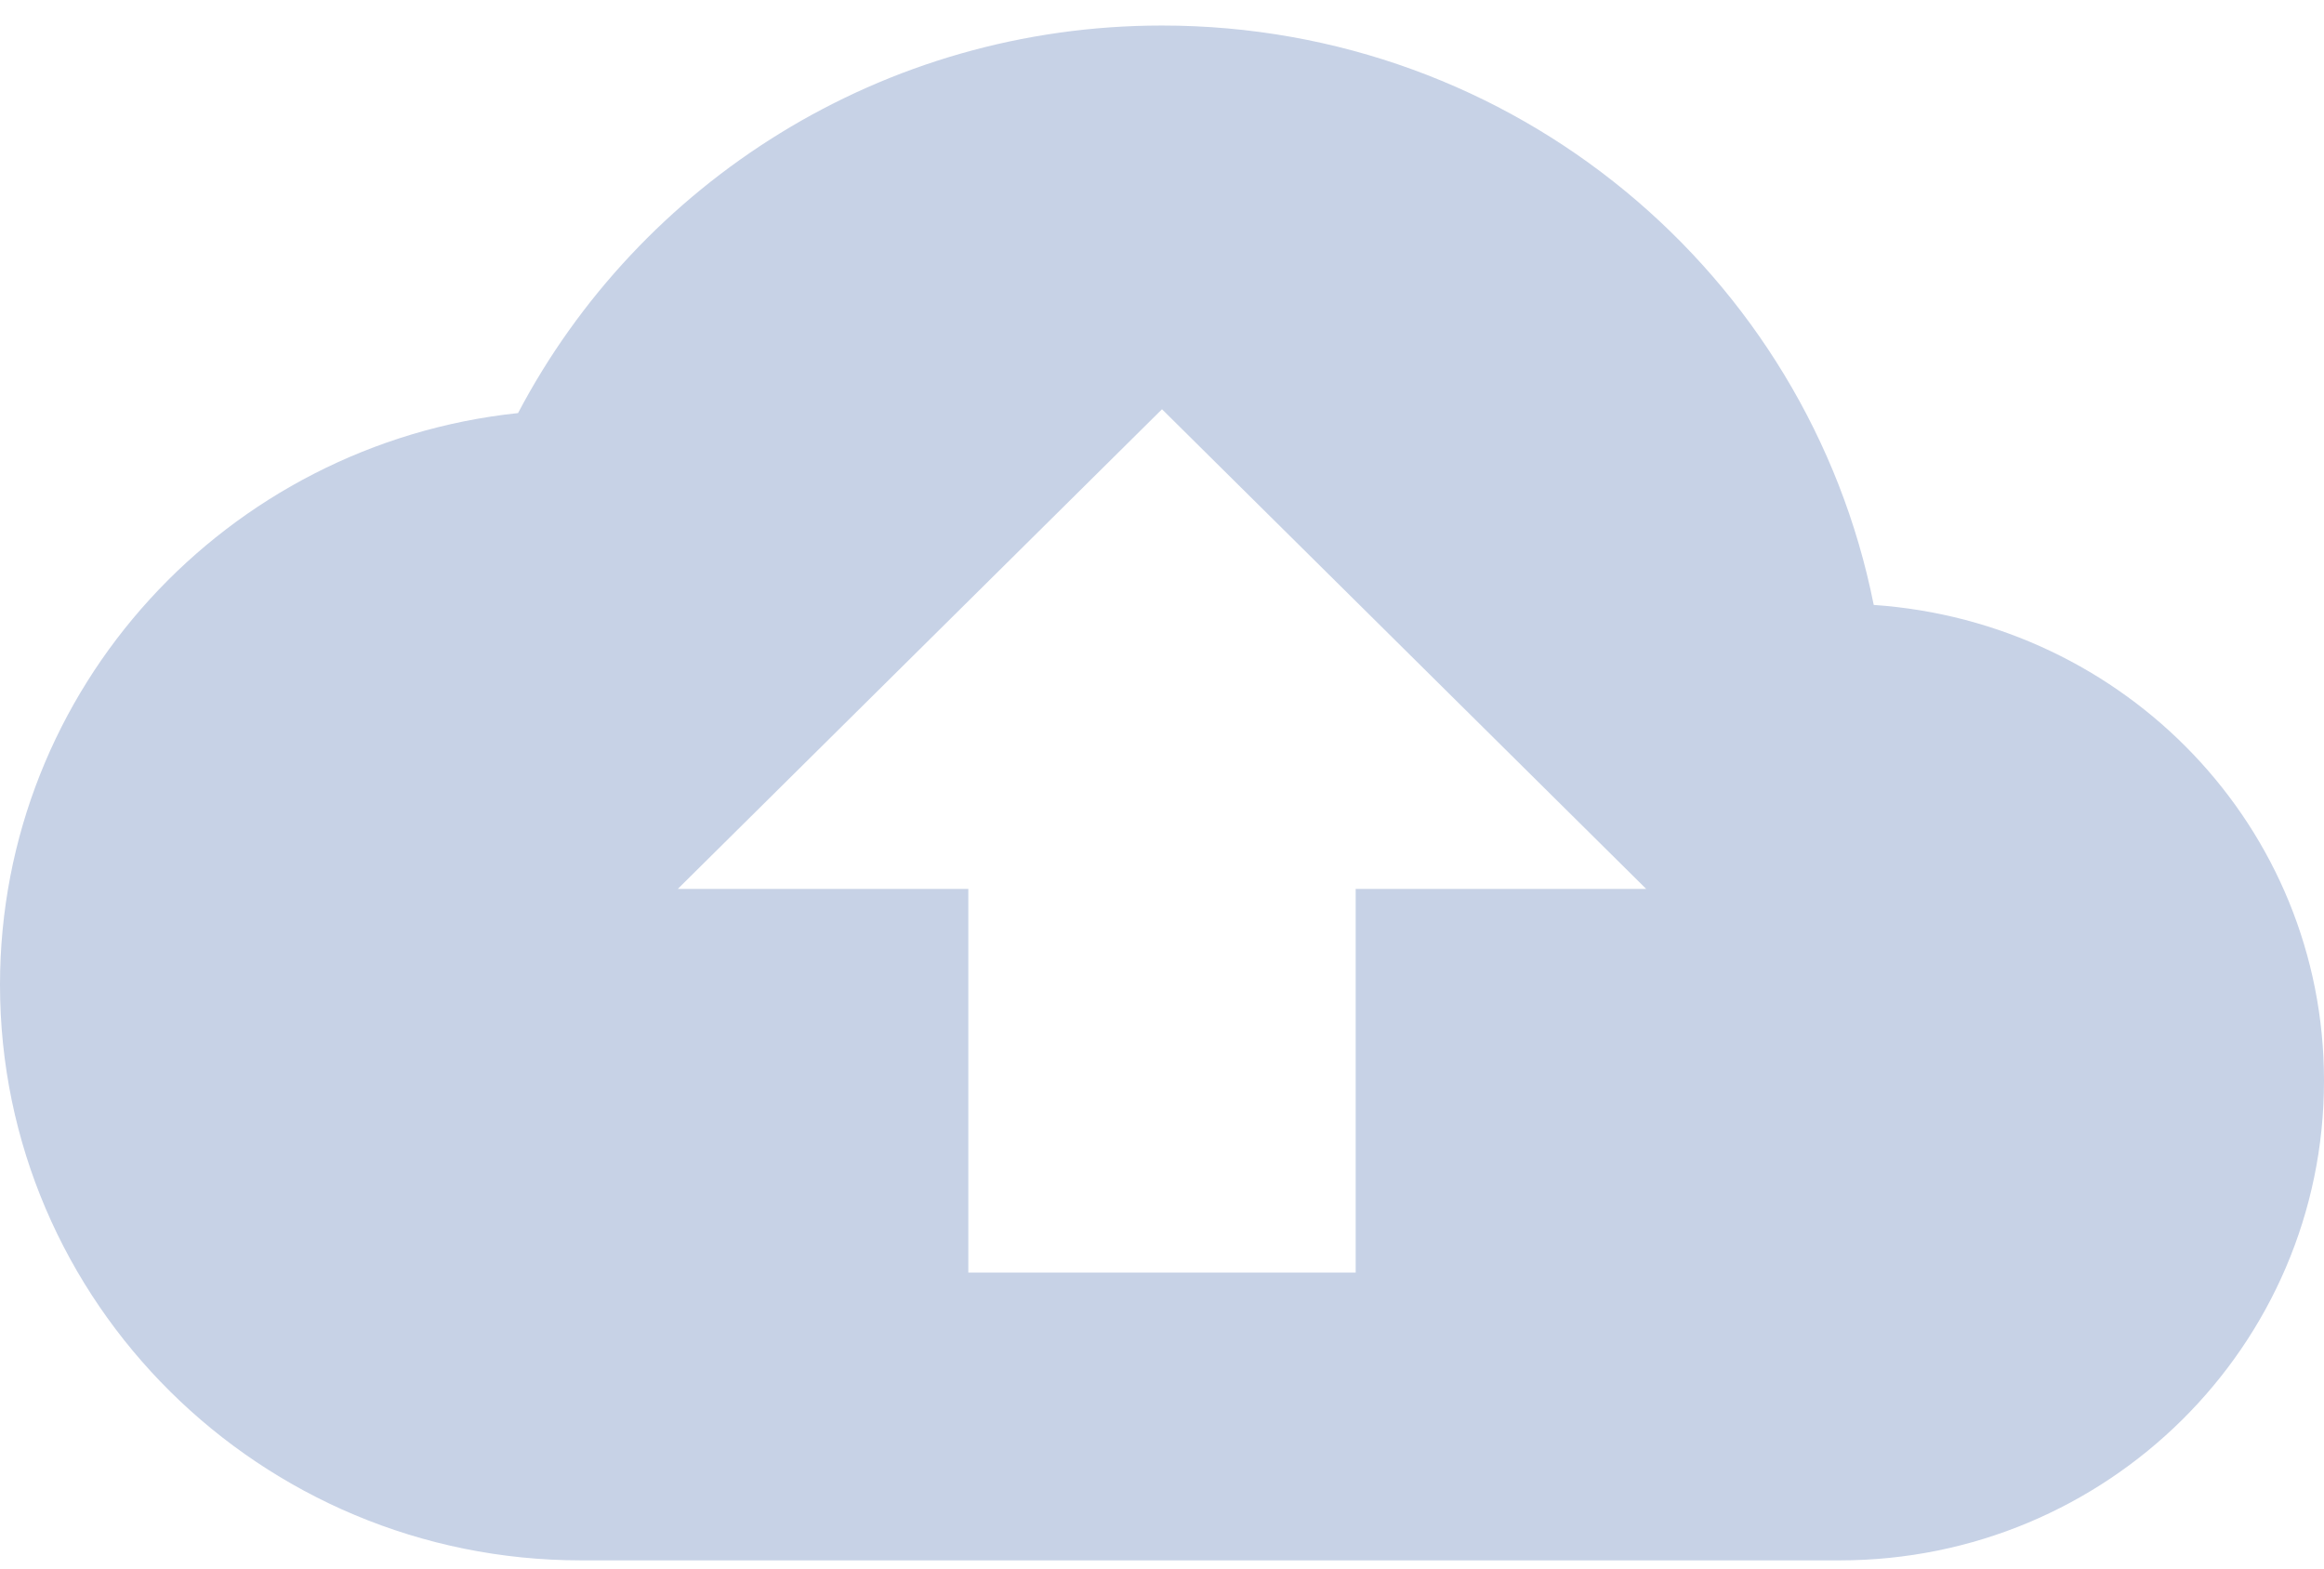 <svg width="80" height="54" viewBox="0 0 80 54" fill="none" xmlns="http://www.w3.org/2000/svg">
<path d="M64.5 20.826C62.233 9.433 52.133 0.879 40 0.879C30.367 0.879 22 6.295 17.833 14.221C7.8 15.278 0 23.7 0 33.904C0 44.835 8.967 53.719 20 53.719H63.333C72.533 53.719 80 46.321 80 37.207C80 28.488 73.167 21.421 64.5 20.826ZM46.667 30.602V43.812H33.333V30.602H23.333L40 14.089L56.667 30.602H46.667Z" fill="#C7D2E6"/>
</svg>
